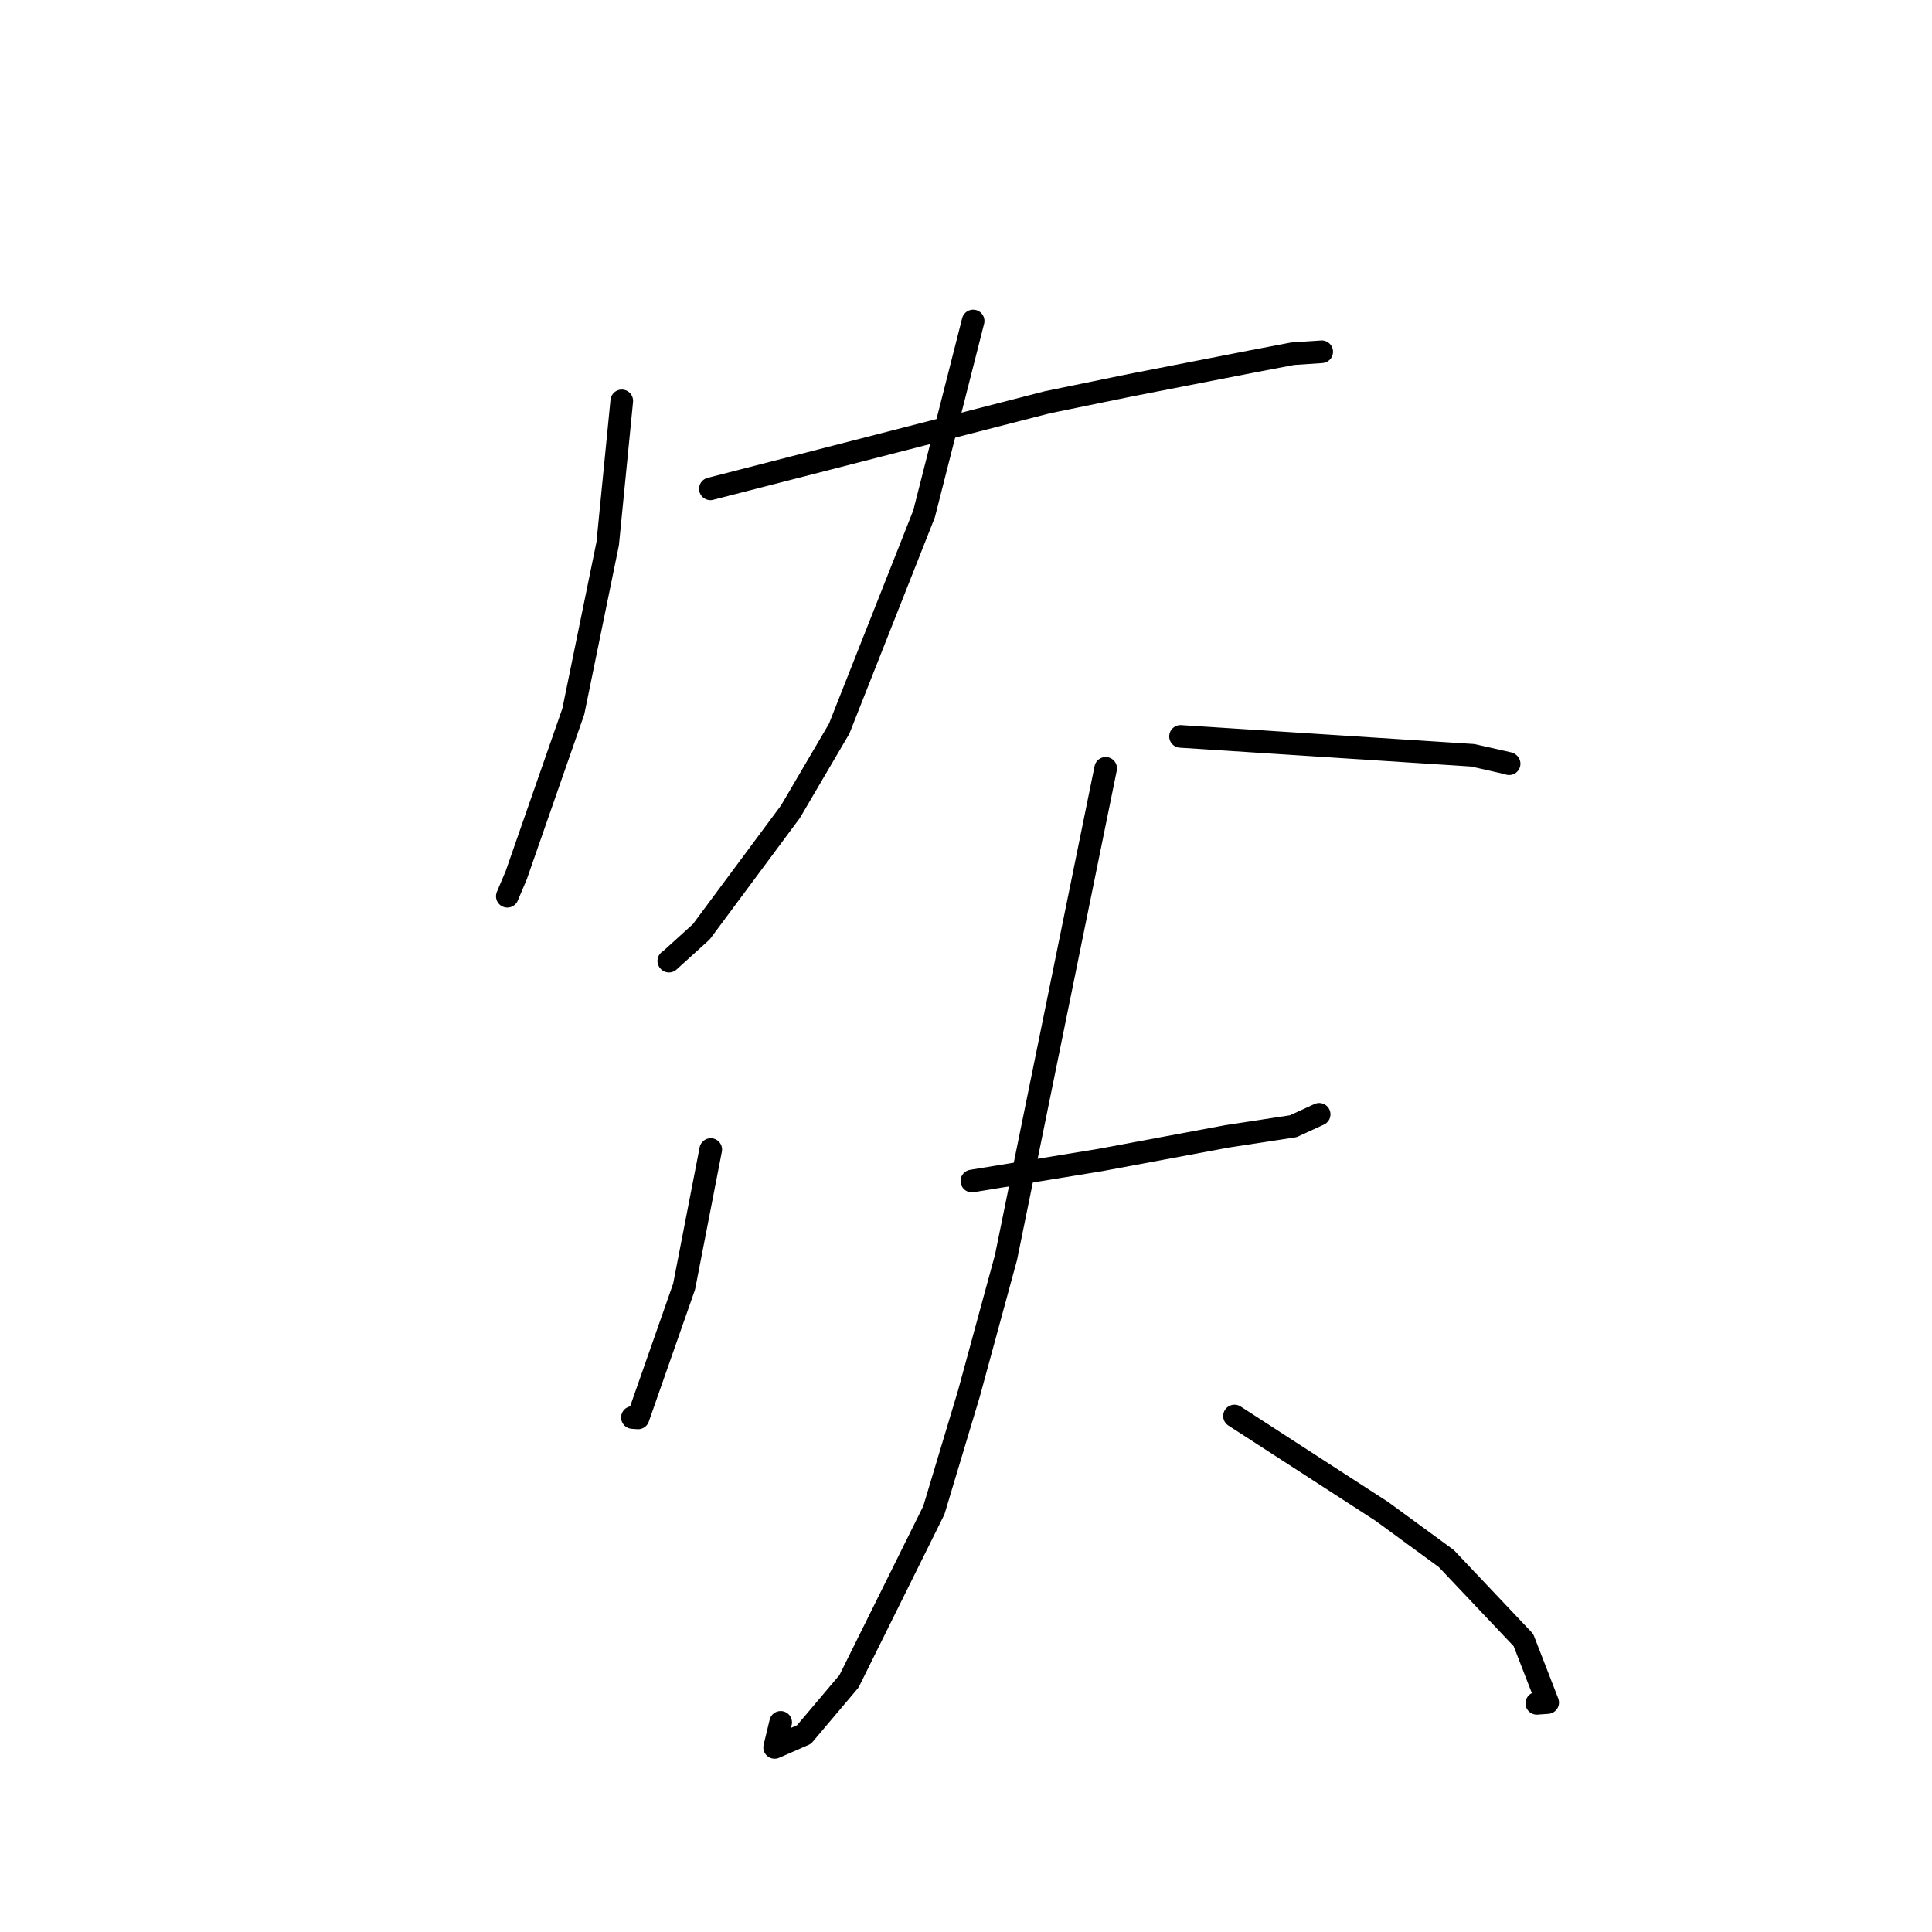 <?xml version="1.0" standalone="no"?>
    <svg width="256" height="256" xmlns="http://www.w3.org/2000/svg" version="1.1">
    <polyline stroke="black" stroke-width="3" stroke-linecap="round" fill="transparent" stroke-linejoin="round" points="82.388 53.118 81.455 62.578 80.522 72.038 75.968 94.268 70.325 110.453 68.406 115.961 67.298 118.58 67.222 118.76 " />
        <polyline stroke="black" stroke-width="3" stroke-linecap="round" fill="transparent" stroke-linejoin="round" points="94.13 64.773 116.461 59.036 138.793 53.299 149.83 51.033 166.091 47.86 171.282 46.869 175.023 46.62 175.098 46.612 175.122 46.61 175.132 46.609 " />
        <polyline stroke="black" stroke-width="3" stroke-linecap="round" fill="transparent" stroke-linejoin="round" points="128.945 42.531 125.694 55.313 122.442 68.095 111.191 96.559 104.738 107.555 92.928 123.466 88.638 127.356 88.616 127.327 " />
        <polyline stroke="black" stroke-width="3" stroke-linecap="round" fill="transparent" stroke-linejoin="round" points="156.425 97.578 175.792 98.829 195.159 100.081 199.915 101.158 199.965 101.198 " />
        <polyline stroke="black" stroke-width="3" stroke-linecap="round" fill="transparent" stroke-linejoin="round" points="94.177 152.319 92.412 161.399 90.648 170.479 84.549 187.88 83.799 187.825 " />
        <polyline stroke="black" stroke-width="3" stroke-linecap="round" fill="transparent" stroke-linejoin="round" points="128.777 156.49 137.303 155.095 145.829 153.7 162.581 150.574 171.363 149.229 174.59 147.747 174.794 147.653 " />
        <polyline stroke="black" stroke-width="3" stroke-linecap="round" fill="transparent" stroke-linejoin="round" points="146.507 101.812 139.905 134.208 133.303 166.604 128.397 184.615 123.74 200.114 112.495 222.784 106.532 229.836 102.643 231.54 103.442 228.222 " />
        <polyline stroke="black" stroke-width="3" stroke-linecap="round" fill="transparent" stroke-linejoin="round" points="163.575 187.627 173.341 193.948 183.107 200.27 191.64 206.513 201.861 217.317 205.074 225.595 203.634 225.701 " />
        </svg>